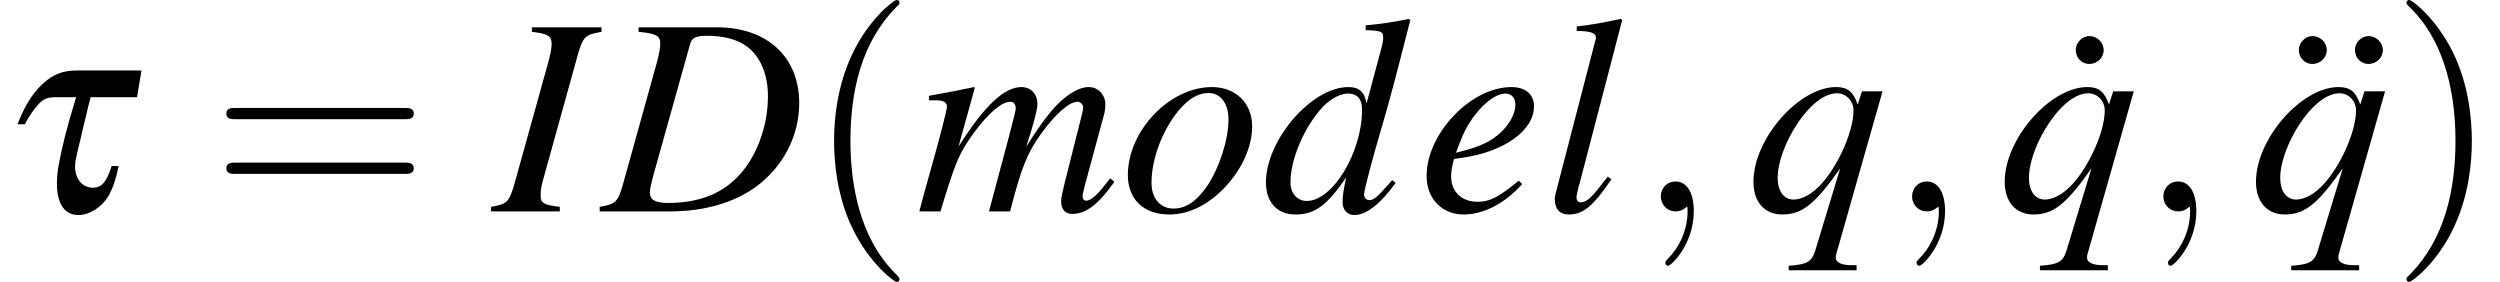 <?xml version='1.0' encoding='UTF-8'?>
<!-- This file was generated by dvisvgm 2.11.1 -->
<svg version='1.1' xmlns='http://www.w3.org/2000/svg' xmlns:xlink='http://www.w3.org/1999/xlink' width='105.637pt' height='11.911pt' viewBox='56.413 56.821 105.637 11.911'>
<defs>
<path id='g6-1' d='M1.977-7.408C1.679-7.408 1.405-7.134 1.405-6.825C1.405-6.491 1.656-6.229 1.977-6.229C2.311-6.229 2.585-6.491 2.585-6.813S2.311-7.408 1.977-7.408Z'/>
<path id='g6-168' d='M.786-7.408C.488-7.408 .214-7.134 .214-6.825C.214-6.491 .465-6.229 .786-6.229C1.12-6.229 1.394-6.491 1.394-6.813S1.12-7.408 .786-7.408ZM3.156-7.408C2.859-7.408 2.585-7.134 2.585-6.825C2.585-6.491 2.835-6.229 3.156-6.229C3.49-6.229 3.764-6.491 3.764-6.813S3.49-7.408 3.156-7.408Z'/>
<path id='g2-59' d='M2.418-.012C2.418-.798 2.12-1.263 1.656-1.263C1.263-1.263 1.024-.965 1.024-.631C1.024-.31 1.263 0 1.656 0C1.798 0 1.953-.048 2.072-.155C2.108-.179 2.12-.191 2.132-.191S2.156-.179 2.156-.012C2.156 .869 1.739 1.584 1.346 1.977C1.215 2.108 1.215 2.132 1.215 2.168C1.215 2.251 1.274 2.299 1.334 2.299C1.465 2.299 2.418 1.382 2.418-.012Z'/>
<path id='g3-68' d='M1.548-7.587C2.287-7.516 2.465-7.42 2.465-7.099C2.465-6.92 2.418-6.634 2.334-6.336L.869-1.072C.655-.381 .572-.31-.095-.191V0H2.918C4.312 0 5.586-.369 6.503-1.036C7.658-1.882 8.337-3.192 8.337-4.574C8.337-6.527 6.98-7.778 4.859-7.778H1.548V-7.587ZM3.728-7.075C3.799-7.337 3.978-7.42 4.455-7.42C5.133-7.42 5.729-7.265 6.11-6.98C6.694-6.551 7.015-5.8 7.015-4.859C7.015-3.573 6.515-2.239 5.705-1.429C5.002-.715 4.038-.357 2.799-.357C2.251-.357 2.025-.488 2.025-.798C2.025-.953 2.084-1.215 2.287-1.93L3.728-7.075Z'/>
<path id='g3-73' d='M-.095 0H2.811V-.191C2.132-.274 2.001-.345 2.001-.679C2.001-.905 2.025-1.048 2.132-1.429L3.597-6.706C3.811-7.396 3.895-7.468 4.574-7.587V-7.778H1.632V-7.587C2.323-7.504 2.465-7.408 2.465-7.075C2.465-6.908 2.418-6.634 2.334-6.336L.869-1.072C.655-.381 .572-.31-.095-.191V0Z'/>
<path id='g3-100' d='M5.515-1.322C4.871-.584 4.74-.476 4.538-.476C4.419-.476 4.324-.584 4.324-.715C4.324-.881 4.705-2.334 5.098-3.645C5.419-4.74 5.669-5.693 6.277-8.075L6.217-8.135C5.586-8.004 5.157-7.932 4.395-7.861V-7.658C5.05-7.635 5.133-7.599 5.133-7.349C5.133-7.194 5.122-7.122 4.955-6.515L4.431-4.562C4.335-5.062 4.121-5.253 3.657-5.253C2.108-5.253 .179-3.013 .179-1.227C.179-.381 .655 .131 1.429 .131C2.239 .131 2.763-.25 3.573-1.441C3.442-.834 3.418-.655 3.418-.381C3.418-.06 3.621 .155 3.919 .155C4.419 .155 5.038-.333 5.657-1.203L5.515-1.322ZM3.704-4.979C4.061-4.955 4.24-4.728 4.24-4.3C4.24-2.489 3.001-.441 1.906-.441C1.501-.441 1.215-.762 1.215-1.227C1.215-2.215 1.81-3.597 2.596-4.431C2.93-4.776 3.371-5.002 3.704-4.979Z'/>
<path id='g3-101' d='M4.264-1.298C3.406-.596 3.037-.405 2.525-.405C1.846-.405 1.405-.834 1.405-1.477C1.405-1.656 1.429-1.834 1.525-2.215L1.858-2.263C3.645-2.513 4.907-3.418 4.907-4.443C4.907-4.943 4.55-5.253 3.954-5.253C2.239-5.253 .369-3.287 .369-1.501C.369-.536 1.012 .131 1.941 .131C2.787 .131 3.704-.357 4.407-1.155L4.264-1.298ZM1.81-3.001C2.215-4.061 3.097-4.979 3.704-4.979C3.954-4.979 4.121-4.788 4.121-4.514C4.121-4.145 3.895-3.716 3.526-3.359C3.085-2.942 2.632-2.728 1.608-2.477L1.81-3.001Z'/>
<path id='g3-108' d='M2.716-1.465C2.608-1.334 2.501-1.203 2.394-1.06C2.013-.56 1.787-.381 1.572-.381C1.453-.381 1.394-.465 1.394-.596C1.394-.679 1.429-.822 1.489-1.06C1.501-1.096 1.513-1.155 1.525-1.179L3.323-8.075L3.263-8.135C2.561-7.98 2.108-7.897 1.405-7.813V-7.623C1.977-7.623 2.215-7.539 2.215-7.349C2.215-7.313 2.203-7.242 2.168-7.134L.536-.846C.5-.715 .476-.596 .476-.536C.476-.107 .679 .131 1.06 .131C1.679 .131 2.096-.214 2.87-1.358L2.716-1.465Z'/>
<path id='g3-109' d='M8.206-1.394C8.087-1.251 7.992-1.131 7.956-1.084C7.623-.655 7.373-.453 7.194-.453C7.099-.453 7.039-.524 7.039-.643C7.039-.703 7.087-.893 7.158-1.179L7.968-4.169C7.98-4.216 8.004-4.431 8.004-4.502C8.004-4.931 7.706-5.253 7.301-5.253C7.075-5.253 6.837-5.169 6.551-4.991C5.967-4.609 5.479-4.038 4.657-2.728C4.955-3.633 5.133-4.312 5.133-4.538C5.133-4.955 4.859-5.253 4.455-5.253C3.728-5.253 2.894-4.466 1.798-2.739L2.489-5.229L2.454-5.253C1.787-5.11 1.536-5.062 .548-4.883V-4.693H.846C1.155-4.693 1.31-4.609 1.31-4.431C1.31-4.3 1.036-3.216 .607-1.703C.333-.727 .298-.607 .143 0H1.036C1.608-1.894 1.787-2.334 2.192-2.954C2.859-3.966 3.573-4.633 3.978-4.633C4.133-4.633 4.216-4.526 4.216-4.335C4.216-4.228 3.835-2.787 3.085 0H3.978C4.455-1.858 4.693-2.454 5.3-3.299C5.884-4.109 6.479-4.633 6.825-4.633C6.956-4.633 7.063-4.514 7.063-4.383C7.063-4.324 7.039-4.181 6.98-3.966L6.289-1.227C6.182-.786 6.134-.56 6.134-.441C6.134-.083 6.301 .107 6.61 .107C7.17 .107 7.694-.286 8.325-1.167L8.385-1.251L8.206-1.394Z'/>
<path id='g3-111' d='M3.871-5.253C2.084-5.253 .322-3.406 .322-1.536C.322-.512 .989 .131 2.072 .131C2.859 .131 3.621-.226 4.312-.905C5.098-1.679 5.574-2.692 5.574-3.585C5.574-4.574 4.883-5.253 3.871-5.253ZM3.728-5.002C4.24-5.002 4.574-4.562 4.574-3.883C4.574-3.013 4.181-1.822 3.657-1.048C3.216-.417 2.763-.119 2.251-.119C1.691-.119 1.322-.548 1.322-1.203C1.322-2.084 1.667-3.132 2.251-3.978C2.716-4.645 3.216-5.002 3.728-5.002Z'/>
<path id='g3-113' d='M4.657 2.275H4.455C4.014 2.275 3.764 2.156 3.776 1.93C3.776 1.894 3.788 1.846 3.799 1.798L5.753-5.074H4.883L4.705-4.514C4.514-5.062 4.276-5.253 3.788-5.253C2.215-5.253 .298-3.061 .298-1.251C.298-.405 .762 .131 1.513 .131C2.358 .131 2.906-.31 3.966-1.822L2.906 1.667C2.751 2.144 2.561 2.239 1.787 2.299V2.489H4.657V2.275ZM3.823-4.991C4.216-4.991 4.526-4.669 4.526-4.264C4.526-3.275 3.716-1.584 2.906-.905C2.596-.643 2.275-.5 1.989-.5C1.584-.5 1.322-.858 1.322-1.417C1.322-2.299 1.941-3.621 2.716-4.407C3.085-4.776 3.478-4.991 3.823-4.991Z'/>
<path id='g7-40' d='M3.942 2.859C3.942 2.823 3.942 2.799 3.74 2.596C2.251 1.096 1.87-1.155 1.87-2.978C1.87-5.05 2.323-7.122 3.788-8.611C3.942-8.754 3.942-8.778 3.942-8.814C3.942-8.897 3.895-8.933 3.823-8.933C3.704-8.933 2.632-8.123 1.93-6.61C1.322-5.3 1.179-3.978 1.179-2.978C1.179-2.049 1.31-.607 1.965 .738C2.68 2.203 3.704 2.978 3.823 2.978C3.895 2.978 3.942 2.942 3.942 2.859Z'/>
<path id='g7-41' d='M3.442-2.978C3.442-3.907 3.311-5.348 2.656-6.694C1.941-8.159 .917-8.933 .798-8.933C.727-8.933 .679-8.885 .679-8.814C.679-8.778 .679-8.754 .905-8.54C2.072-7.361 2.751-5.467 2.751-2.978C2.751-.941 2.311 1.155 .834 2.656C.679 2.799 .679 2.823 .679 2.859C.679 2.93 .727 2.978 .798 2.978C.917 2.978 1.989 2.168 2.692 .655C3.299-.655 3.442-1.977 3.442-2.978Z'/>
<path id='g7-61' d='M8.183-3.895C8.361-3.895 8.587-3.895 8.587-4.133S8.361-4.371 8.194-4.371H1.06C.893-4.371 .667-4.371 .667-4.133S.893-3.895 1.072-3.895H8.183ZM8.194-1.584C8.361-1.584 8.587-1.584 8.587-1.822S8.361-2.061 8.183-2.061H1.072C.893-2.061 .667-2.061 .667-1.822S.893-1.584 1.06-1.584H8.194Z'/>
<path id='g1-116' d='M1.048-3.68C1.239-4.038 1.441-4.335 1.656-4.562C1.858-4.764 2.025-4.824 2.346-4.824H3.216C2.811-3.514 2.596-2.62 2.465-1.882C2.263-.607 2.573 .155 3.311 .155C3.788 .155 4.324-.191 4.597-.679C4.788-1.024 4.895-1.358 5.014-1.918H4.717C4.502-1.239 4.3-1 3.93-1C3.406-1 3.085-1.501 3.192-2.144C3.228-2.334 3.311-2.704 3.418-3.121C3.442-3.24 3.526-3.597 3.621-3.978C3.728-4.431 3.752-4.55 3.835-4.824H5.789L5.979-5.955H3.275C2.656-5.955 2.251-5.8 1.798-5.384C1.358-4.967 1.072-4.514 .738-3.68H1.048Z'/>
</defs>
<g id='page1'>
<use x='56.413' y='65.753' xlink:href='#g1-116'/>
<use x='65.31' y='65.753' xlink:href='#g7-61'/>
<use x='77.256' y='65.753' xlink:href='#g3-73'/>
<use x='81.847' y='65.753' xlink:href='#g3-68'/>
<use x='90.478' y='65.753' xlink:href='#g7-40'/>
<use x='95.117' y='65.753' xlink:href='#g3-109'/>
<use x='103.748' y='65.753' xlink:href='#g3-111'/>
<use x='109.726' y='65.753' xlink:href='#g3-100'/>
<use x='116.325' y='65.753' xlink:href='#g3-101'/>
<use x='121.633' y='65.753' xlink:href='#g3-108'/>
<use x='125.566' y='65.753' xlink:href='#g2-59'/>
<use x='130.206' y='65.753' xlink:href='#g3-113'/>
<use x='136.183' y='65.753' xlink:href='#g2-59'/>
<use x='142.718' y='65.753' xlink:href='#g6-1'/>
<use x='140.823' y='65.753' xlink:href='#g3-113'/>
<use x='146.801' y='65.753' xlink:href='#g2-59'/>
<use x='153.336' y='65.753' xlink:href='#g6-168'/>
<use x='151.441' y='65.753' xlink:href='#g3-113'/>
<use x='157.418' y='65.753' xlink:href='#g7-41'/>
</g>
</svg>